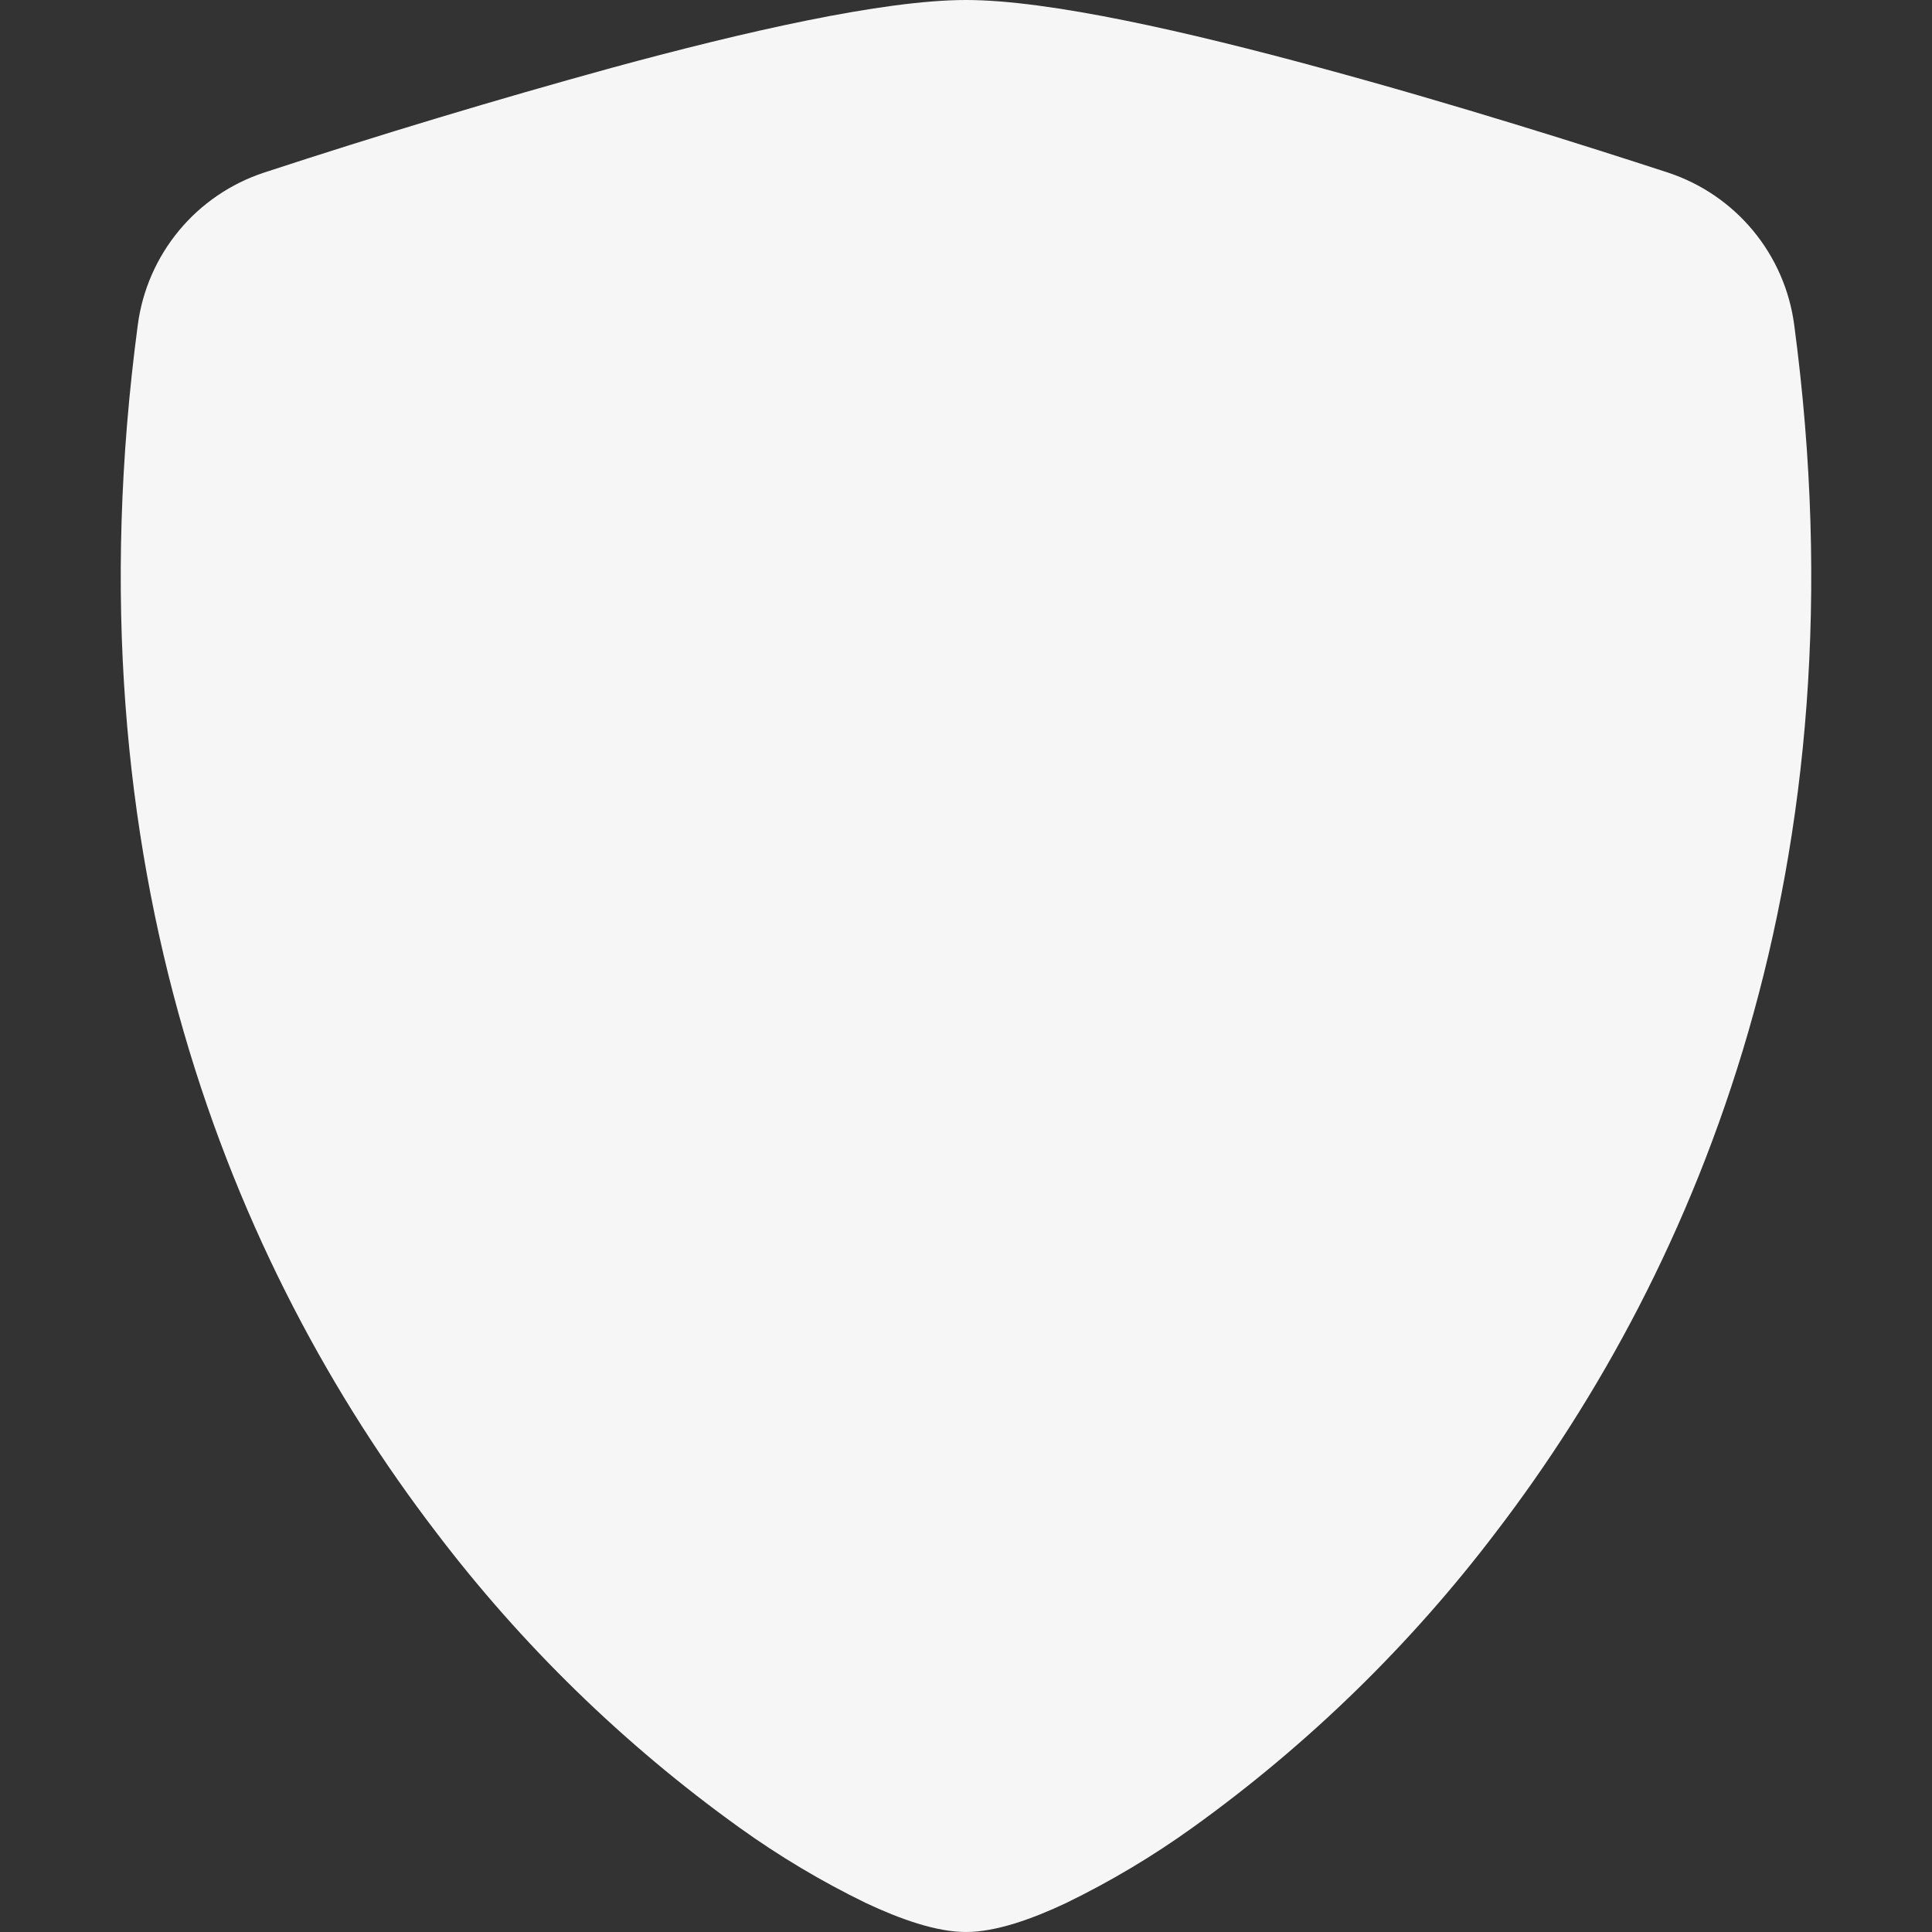 <svg width="68" height="68" viewBox="0 0 68 68" fill="none" xmlns="http://www.w3.org/2000/svg">
<rect x="0" y="0" width="68" height="68" fill="#333333" stroke="none"/>
<path d="M21.556 2.38C26.167 1.126 31.067 0 34 0C36.932 0 41.833 1.126 46.444 2.38C51.161 3.655 55.917 5.164 58.714 6.077C59.883 6.464 60.92 7.172 61.704 8.12C62.489 9.069 62.991 10.22 63.151 11.441C65.684 30.468 59.806 44.57 52.675 53.898C49.65 57.889 46.044 61.403 41.977 64.324C40.571 65.334 39.081 66.223 37.523 66.98C36.333 67.541 35.054 68 34 68C32.946 68 31.671 67.541 30.477 66.98C28.919 66.223 27.429 65.334 26.023 64.324C21.956 61.403 18.35 57.889 15.325 53.898C8.194 44.57 2.316 30.468 4.849 11.441C5.009 10.22 5.511 9.069 6.296 8.12C7.08 7.172 8.117 6.464 9.286 6.077C13.346 4.746 17.437 3.514 21.556 2.38Z" fill="#F6F6F6"/>
</svg>
